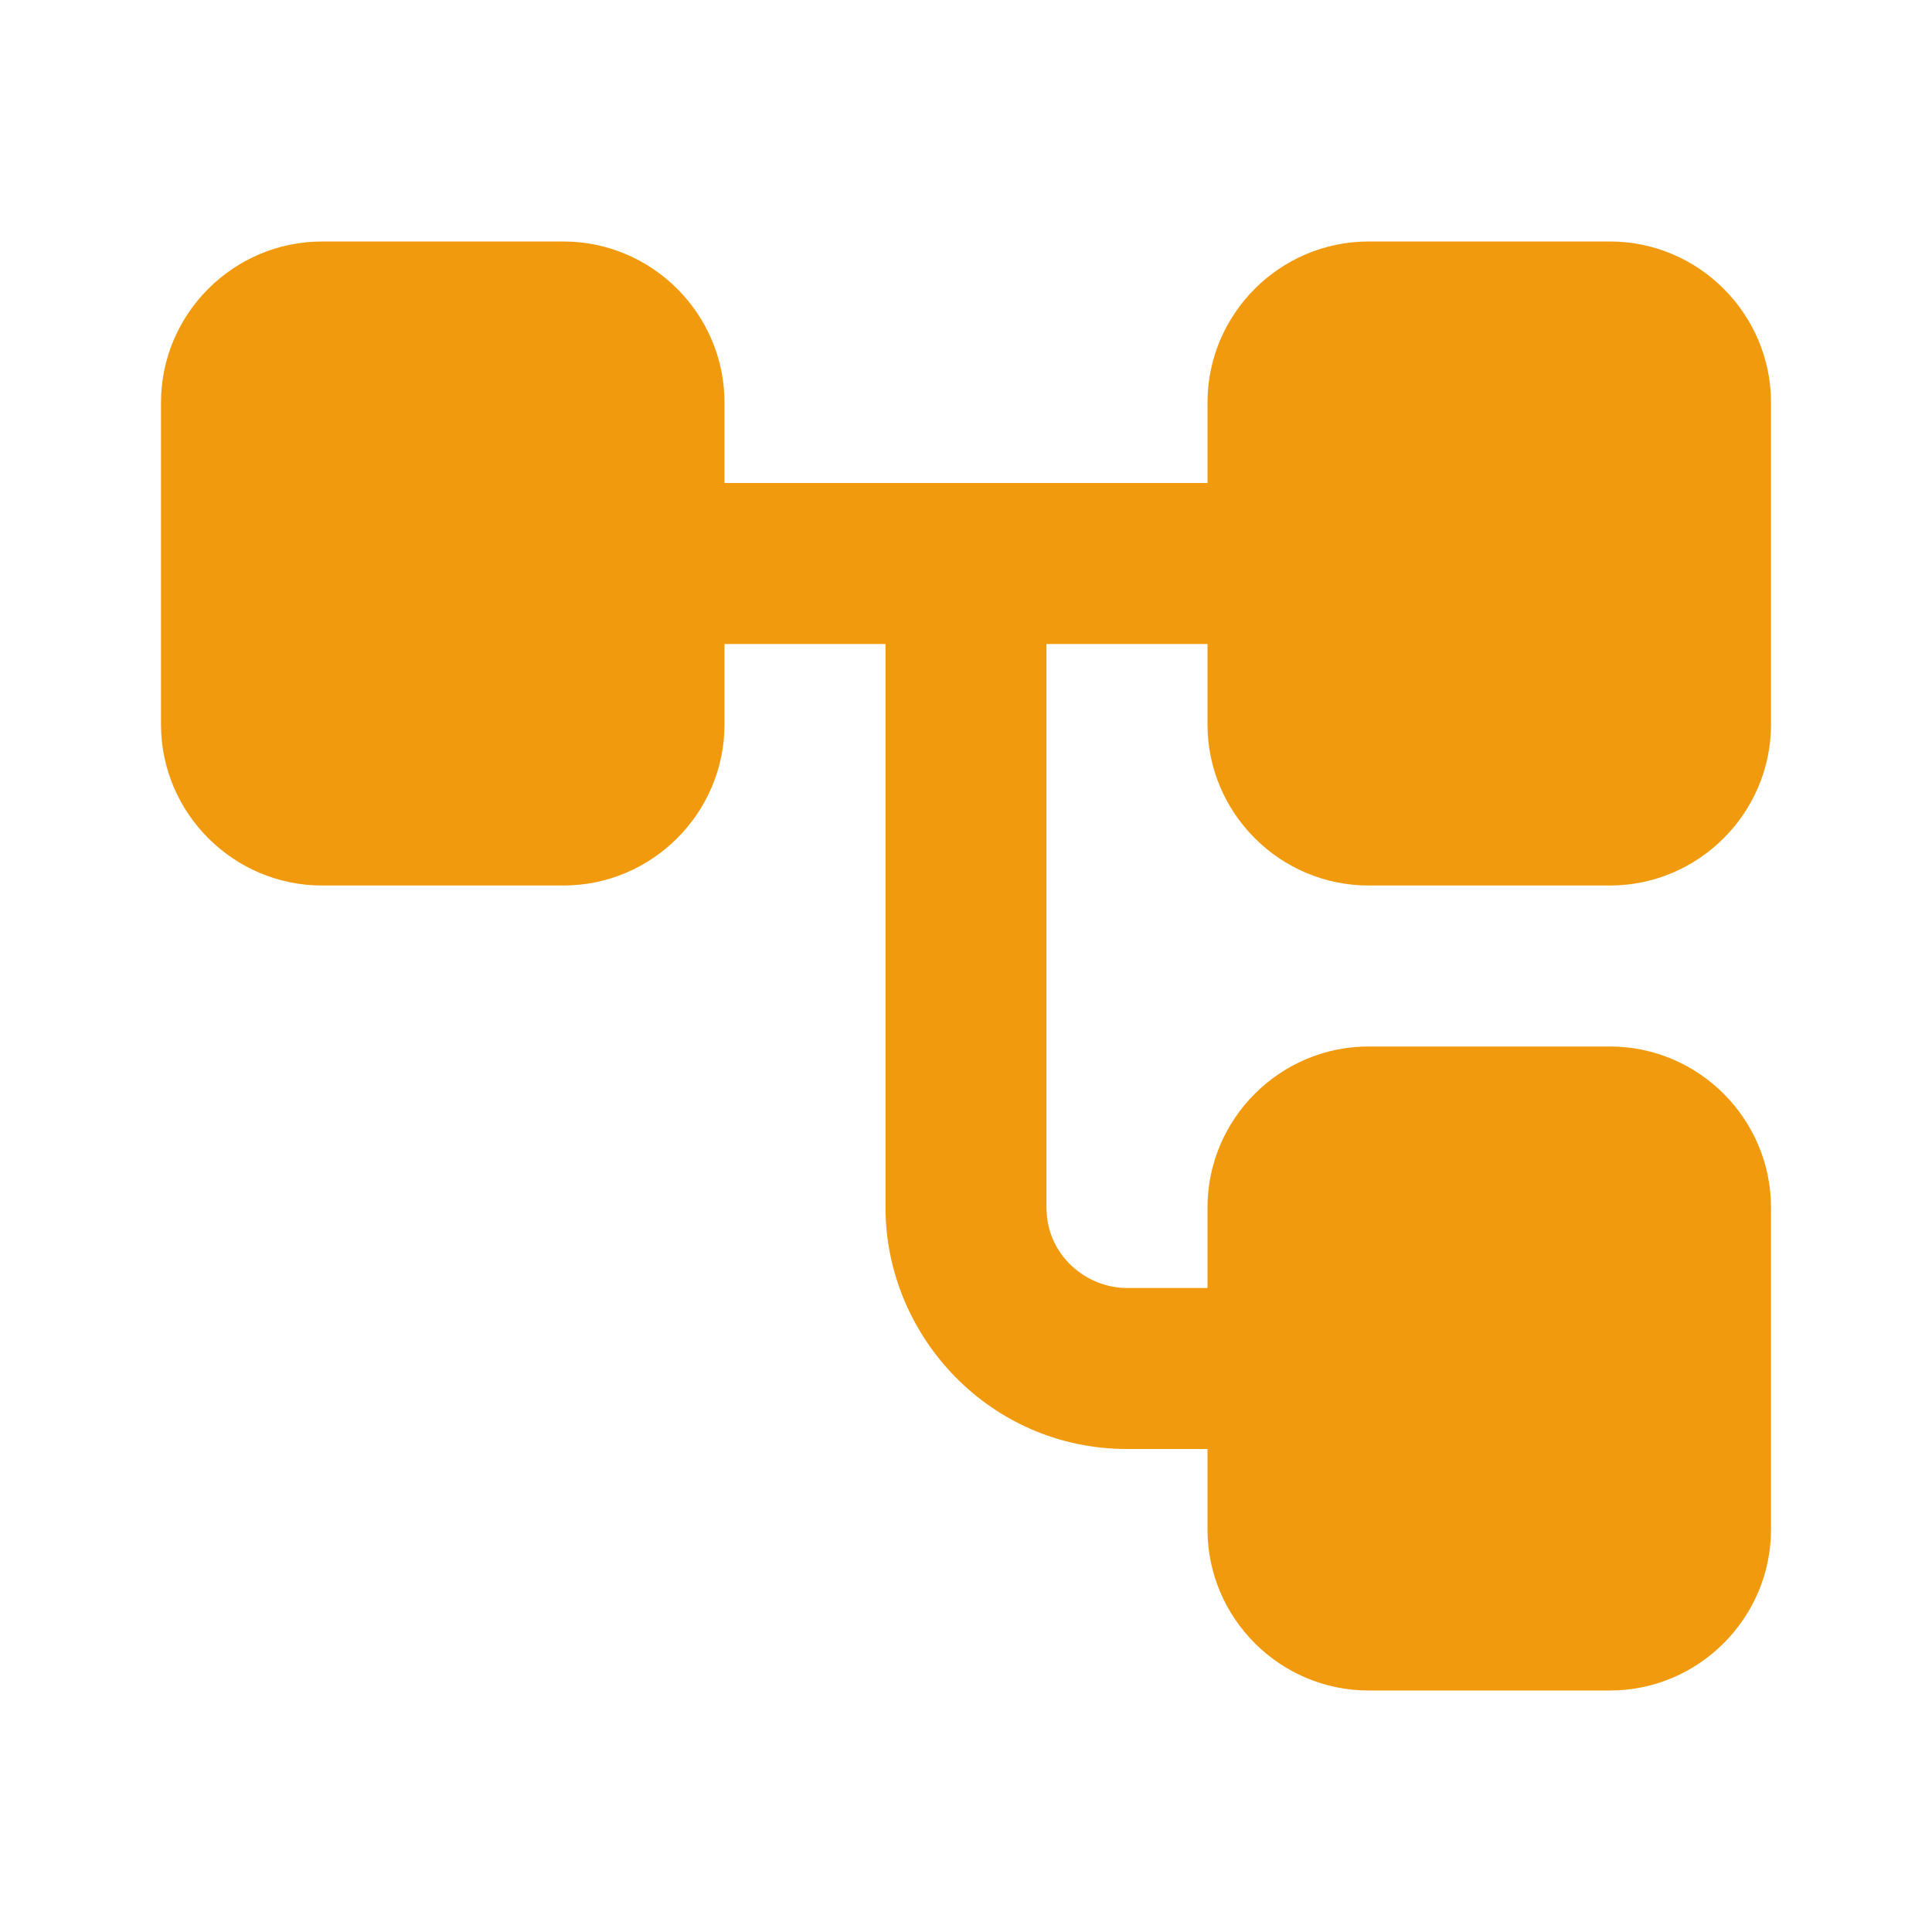 <?xml version="1.0" encoding="utf-8"?>
<!-- Generator: Adobe Illustrator 24.0.0, SVG Export Plug-In . SVG Version: 6.00 Build 0)  -->
<svg version="1.1" id="ic_x5F_account_x5F_tree_x5F_icon_x5F_m2round_x5F_24px"
	 xmlns="http://www.w3.org/2000/svg" xmlns:xlink="http://www.w3.org/1999/xlink" x="0px" y="0px" viewBox="0 0 24 24"
	 style="enable-background:new 0 0 24 24;" xml:space="preserve">
<style type="text/css">
	.st0{fill:none;}
	.st1{fill:#F29A0D;}
</style>
<rect class="st0" width="24" height="24"/>
<path class="st1" d="M17,11h3c1.1,0,2-0.9,2-2V5c0-1.1-0.9-2-2-2h-3c-1.1,0-2,0.9-2,2v1H9V5c0-1.1-0.9-2-2-2H4C2.9,3,2,3.9,2,5v4
	c0,1.1,0.9,2,2,2h3c1.1,0,2-0.9,2-2V8h2v7c0,1.6,1.3,3,3,3h1v1c0,1.1,0.9,2,2,2h3c1.1,0,2-0.9,2-2v-4c0-1.1-0.9-2-2-2h-3
	c-1.1,0-2,0.9-2,2v1h-1c-0.5,0-1-0.4-1-1V8h2v1C15,10.1,15.9,11,17,11z"/>
</svg>
